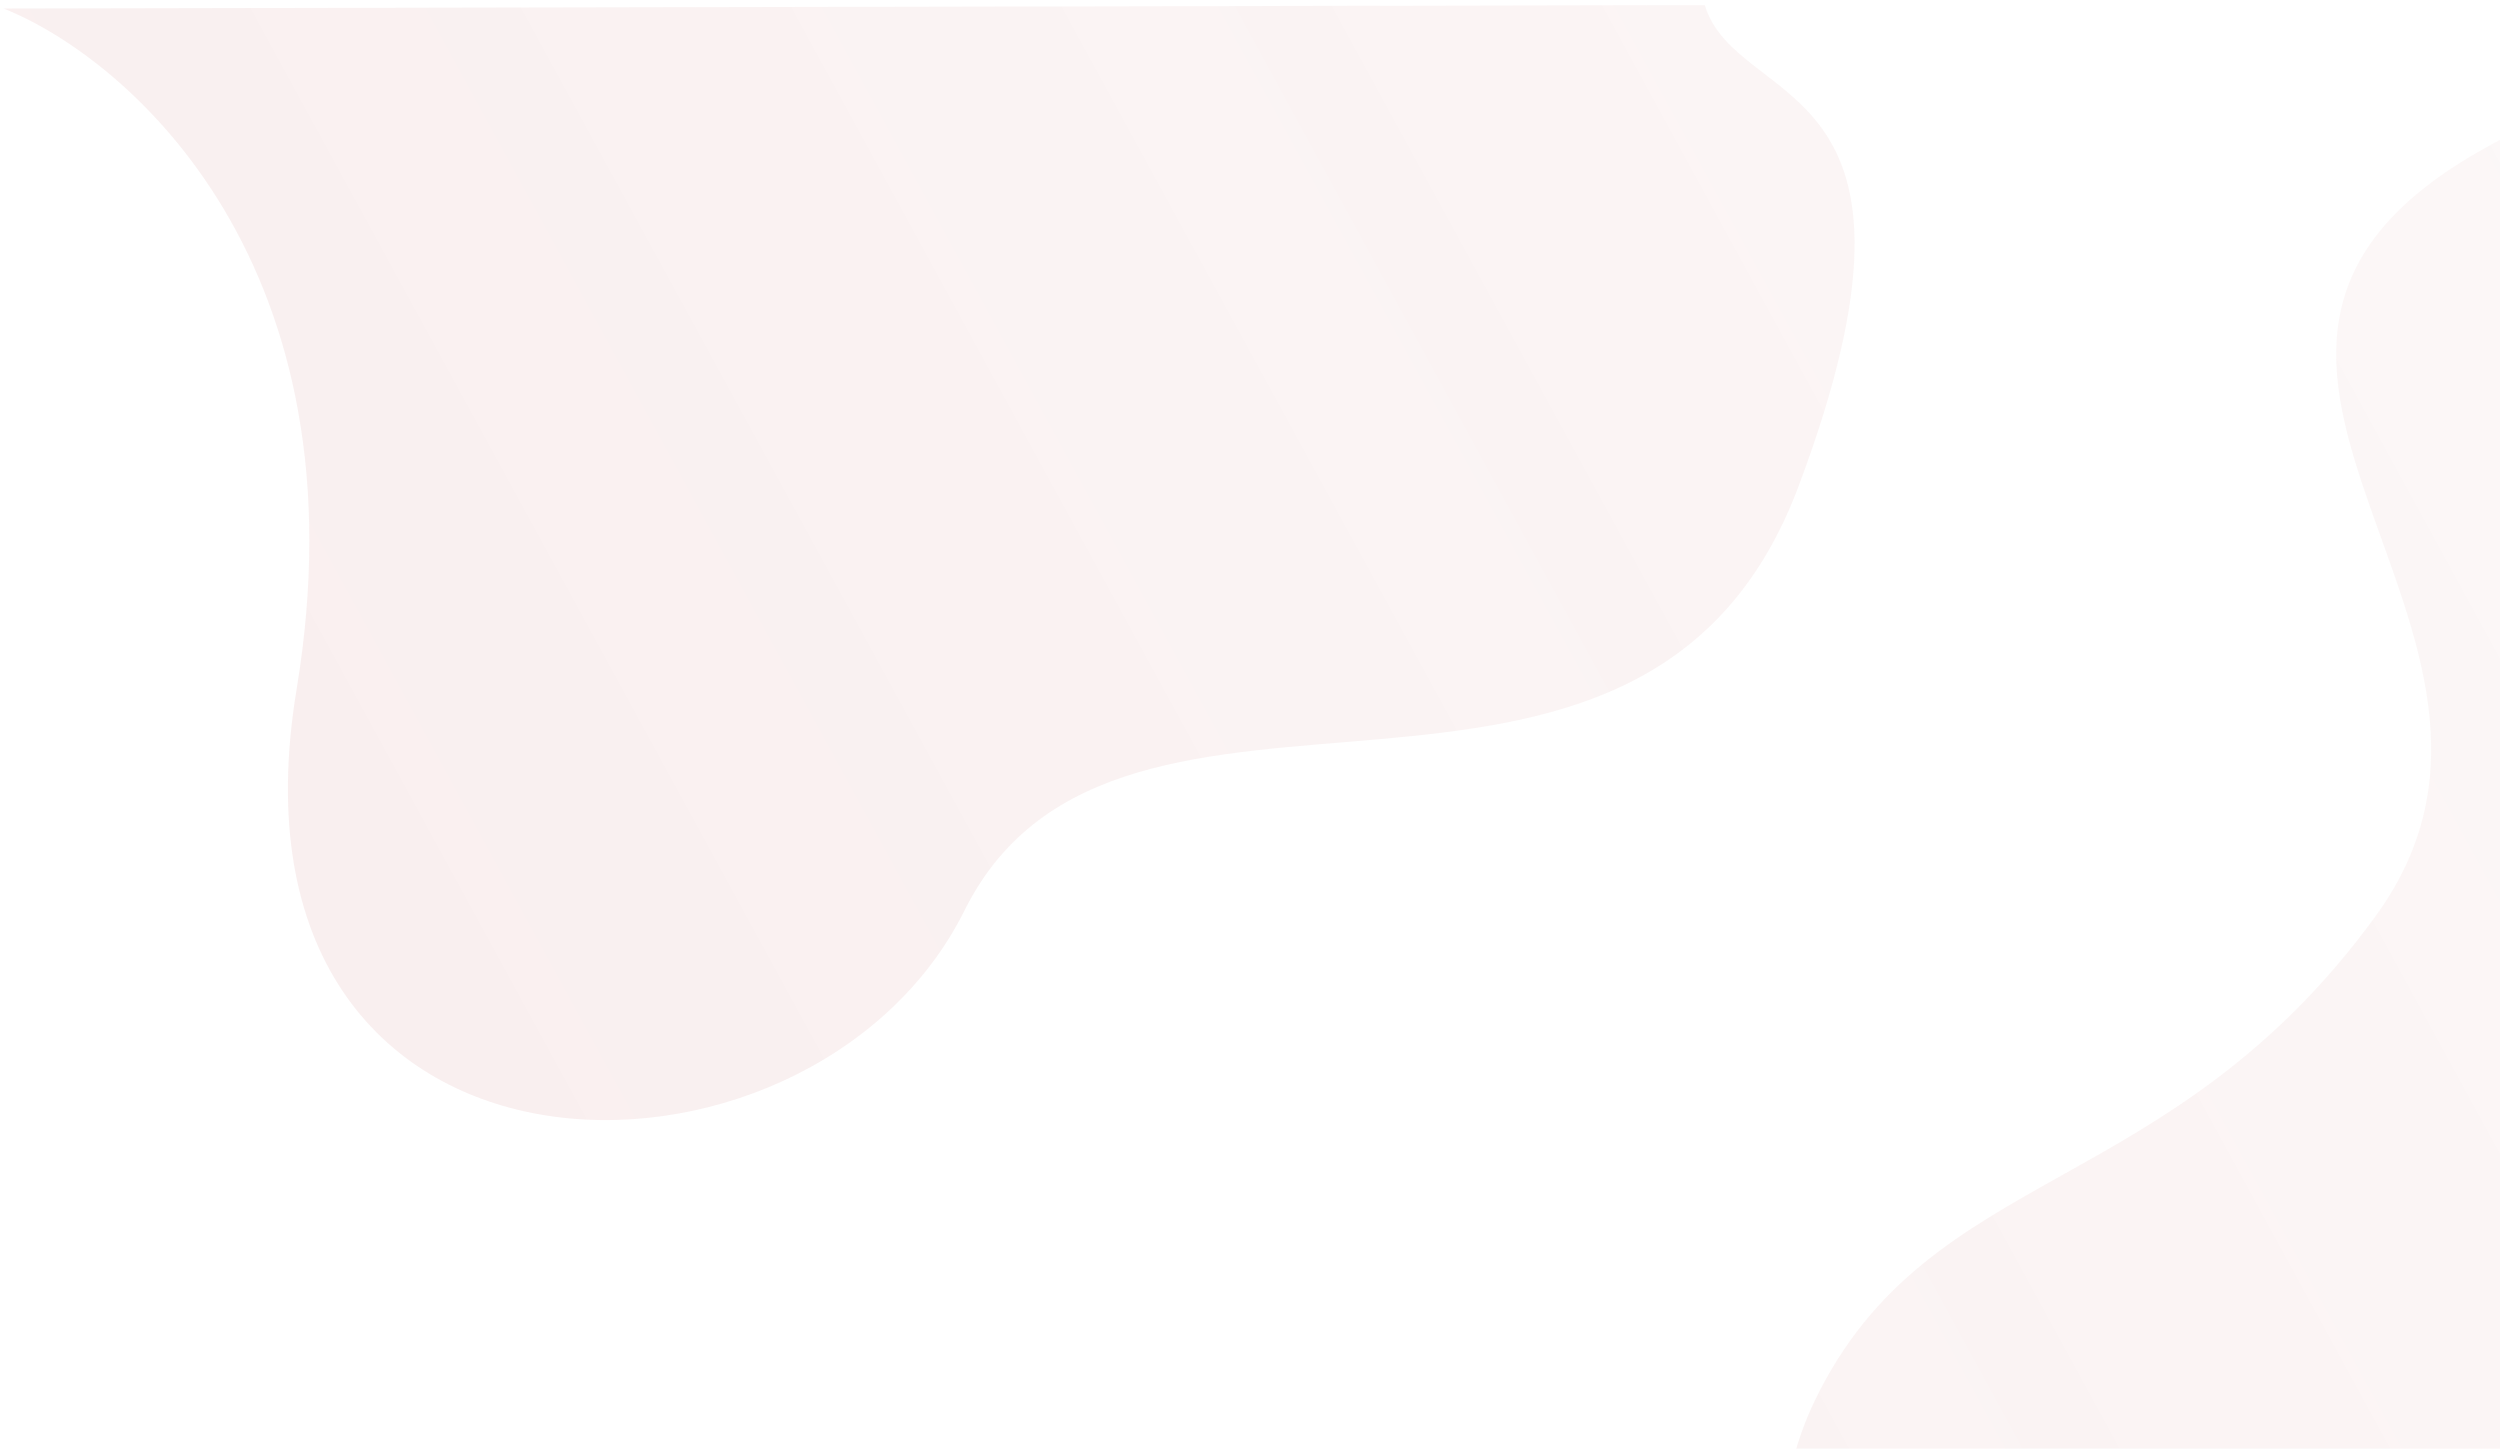 <svg width="214" height="124" viewBox="0 0 214 124" fill="none" xmlns="http://www.w3.org/2000/svg">
<path d="M155.38 119.828C147.526 136.024 157.768 155.698 163.871 163.51L271.671 175.664L339.146 137.59C350.749 125.657 364.588 96.582 327.125 75.747C280.295 49.704 298.238 31.955 290.877 15.049C283.516 -1.857 242.738 -4.628 212.048 13.053C181.358 30.734 221.043 54.091 203.359 78.412C185.675 102.733 165.198 99.582 155.38 119.828Z" fill="url(#paint0_linear_825_7275)" fill-opacity="0.14"/>
<path d="M153.94 41.666C167.371 5.947 148.721 9.573 145.926 0.438L0.306 0.729C11.167 5.07 31.389 22.804 25.388 59.014C17.887 104.277 69.367 104.457 82.553 77.954C95.738 51.452 140.509 77.385 153.94 41.666Z" fill="url(#paint1_linear_825_7275)" fill-opacity="0.14"/>
<defs>
<linearGradient id="paint0_linear_825_7275" x1="-255.39" y1="265.815" x2="381.627" y2="-82.051" gradientUnits="userSpaceOnUse">
<stop stop-color="#AE2E2E"/>
<stop offset="1" stop-color="#AE2E2E" stop-opacity="0"/>
</linearGradient>
<linearGradient id="paint1_linear_825_7275" x1="-255.39" y1="265.815" x2="381.627" y2="-82.051" gradientUnits="userSpaceOnUse">
<stop stop-color="#AE2E2E"/>
<stop offset="1" stop-color="#AE2E2E" stop-opacity="0"/>
</linearGradient>
</defs>
</svg>
